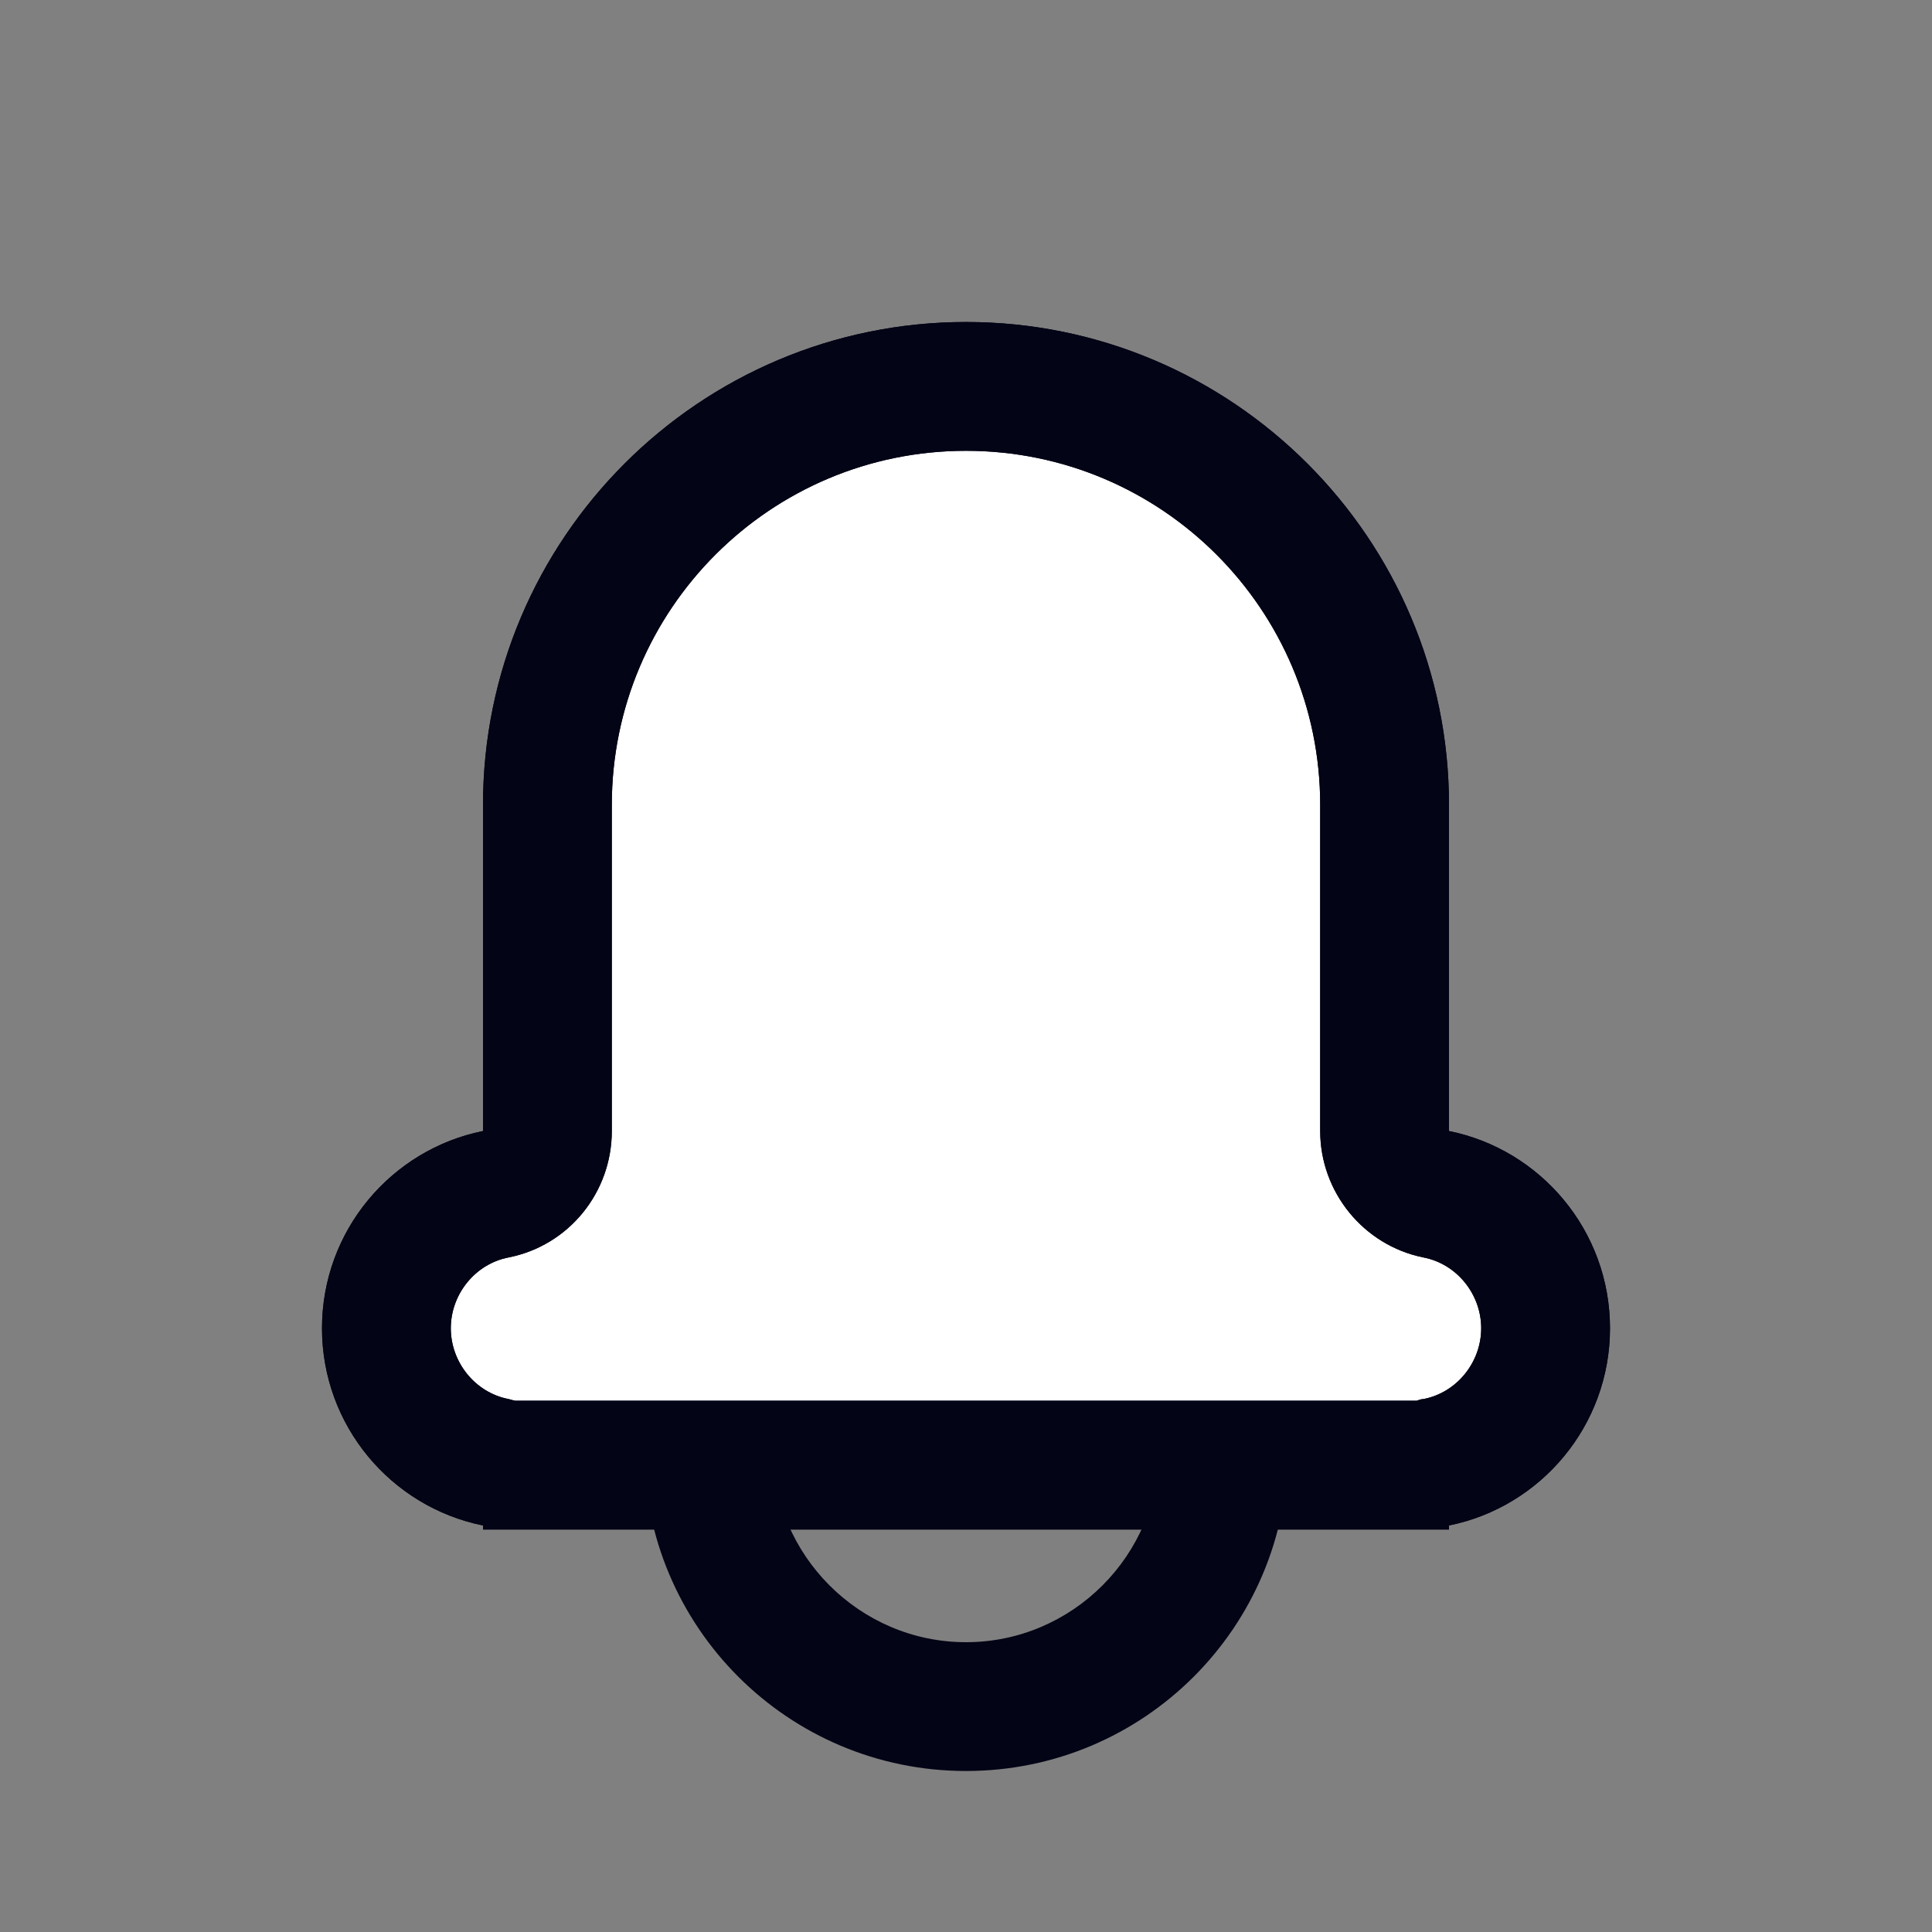 <svg width="24" height="24" viewBox="0 0 24 24" fill="none" xmlns="http://www.w3.org/2000/svg">
<rect x="0" y="0" width="24" height="24" fill="#808080" stroke="none"/>
<g clip-path="url(#clip0_2297_6862)">
<path d="M6.28 18.199C6.28 18.199 6.2 18.169 6.16 18.159C5.37 17.999 4.8 17.299 4.8 16.489C4.8 15.679 5.37 14.979 6.16 14.819C6.53 14.739 6.8 14.419 6.8 14.039V9.989C6.8 7.119 9.13 4.789 12 4.789C14.87 4.789 17.2 7.119 17.2 9.989V14.039C17.2 14.419 17.47 14.749 17.84 14.819C18.63 14.979 19.2 15.679 19.2 16.489C19.2 17.299 18.63 17.999 17.84 18.159C17.8 18.159 17.76 18.179 17.72 18.199H6.28V18.199Z" fill="white"/>
<path d="M12 5.6C14.43 5.6 16.4 7.57 16.4 10V14.05C16.4 14.81 16.94 15.47 17.68 15.62C18.1 15.7 18.4 16.08 18.4 16.5C18.4 16.92 18.1 17.3 17.68 17.38C17.65 17.38 17.63 17.39 17.6 17.4H6.4C6.4 17.4 6.35 17.39 6.32 17.38C5.9 17.3 5.6 16.92 5.6 16.5C5.6 16.08 5.9 15.7 6.32 15.62C7.07 15.47 7.6 14.81 7.6 14.05V10C7.6 7.57 9.57 5.6 12 5.6ZM12 4C8.69 4 6 6.69 6 10V14.05C4.86 14.28 4 15.29 4 16.5C4 17.71 4.86 18.72 6 18.95V19H18V18.95C19.14 18.72 20 17.71 20 16.5C20 15.29 19.14 14.28 18 14.05V10C18 6.69 15.31 4 12 4V4Z" fill="#030416"/>
<path d="M12 5.6C14.43 5.6 16.4 7.57 16.4 10V14.05C16.4 14.81 16.94 15.47 17.68 15.62C18.1 15.7 18.4 16.08 18.4 16.5C18.4 16.92 18.1 17.3 17.68 17.38C17.65 17.38 17.63 17.39 17.6 17.4H6.4C6.4 17.4 6.35 17.39 6.32 17.38C5.9 17.3 5.6 16.92 5.6 16.5C5.6 16.08 5.9 15.7 6.32 15.62C7.07 15.47 7.6 14.81 7.6 14.05V10C7.6 7.57 9.57 5.6 12 5.6ZM12 4C8.69 4 6 6.69 6 10V14.05C4.86 14.28 4 15.29 4 16.5C4 17.71 4.86 18.72 6 18.95V19H18V18.95C19.14 18.72 20 17.71 20 16.5C20 15.29 19.14 14.28 18 14.05V10C18 6.69 15.31 4 12 4V4Z" fill="#030416"/>
<path d="M12 20.4C10.68 20.4 9.6 19.32 9.6 18H8C8 20.21 9.79 22 12 22C14.21 22 16 20.21 16 18H14.4C14.4 19.32 13.32 20.4 12 20.4Z" fill="#030416"/>
</g>
<defs>
<clipPath id="clip0_2297_6862">
<rect width="24" height="24" fill="white"/>
</clipPath>
</defs>
</svg>
